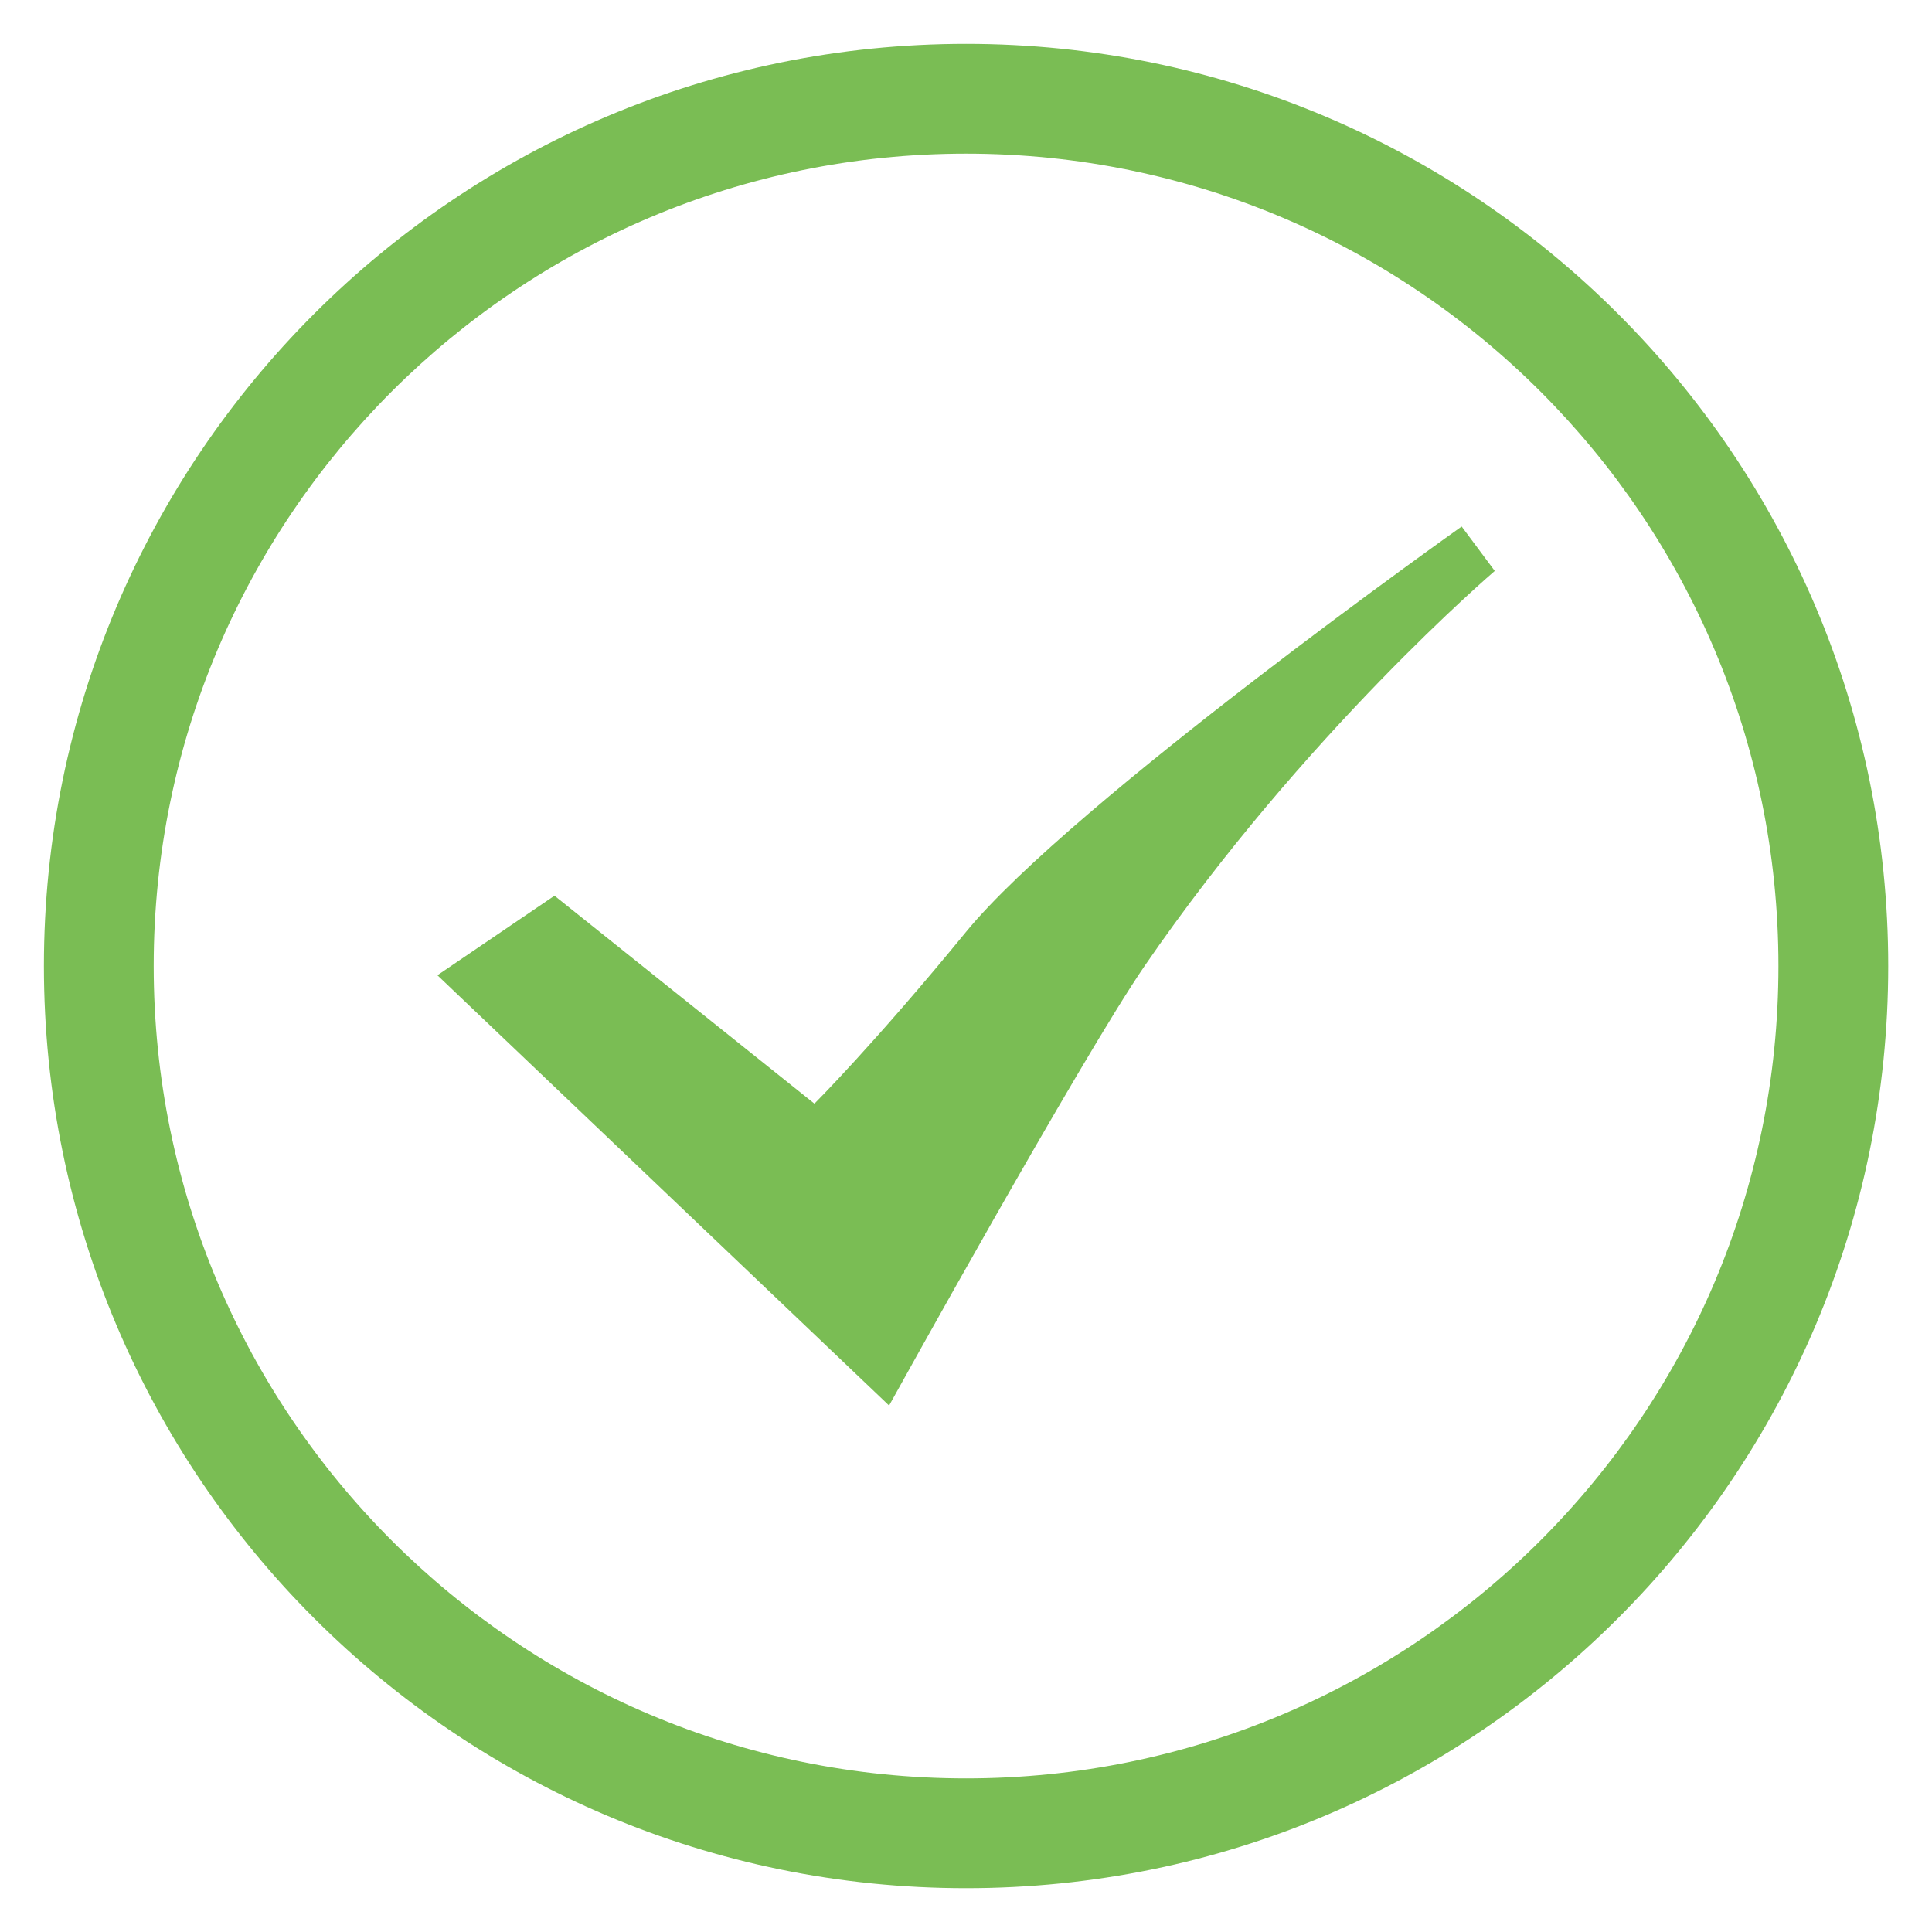 <?xml version="1.0" standalone="no"?><!DOCTYPE svg PUBLIC "-//W3C//DTD SVG 1.1//EN" "http://www.w3.org/Graphics/SVG/1.1/DTD/svg11.dtd"><svg t="1556465414723" class="icon" style="" viewBox="0 0 1024 1024" version="1.1" xmlns="http://www.w3.org/2000/svg" p-id="2719" xmlns:xlink="http://www.w3.org/1999/xlink" width="200" height="200"><defs><style type="text/css"></style></defs><path d="M512.035 23.251c-269.935 0-488.761 218.825-488.761 488.761s218.825 488.761 488.761 488.761 488.761-218.825 488.761-488.761-218.825-488.761-488.761-488.761z m0 919.335c-237.794 0-430.575-192.781-430.575-430.575s192.781-430.575 430.575-430.575 430.575 192.781 430.575 430.575-192.781 430.575-430.575 430.575z" fill="#7ABD54" p-id="2720"></path><path d="M231.835 516.899l239.4 228.065s101.848-184.077 135.41-232.953c84.509-123.098 185.613-209.399 185.613-209.399l-17.549-23.554S568.056 425.524 512.035 493.904c-48.527 59.256-80.366 91.049-80.366 91.049l-137.784-110.204-62.049 42.15z" fill="#7ABD54" p-id="2721"></path></svg>